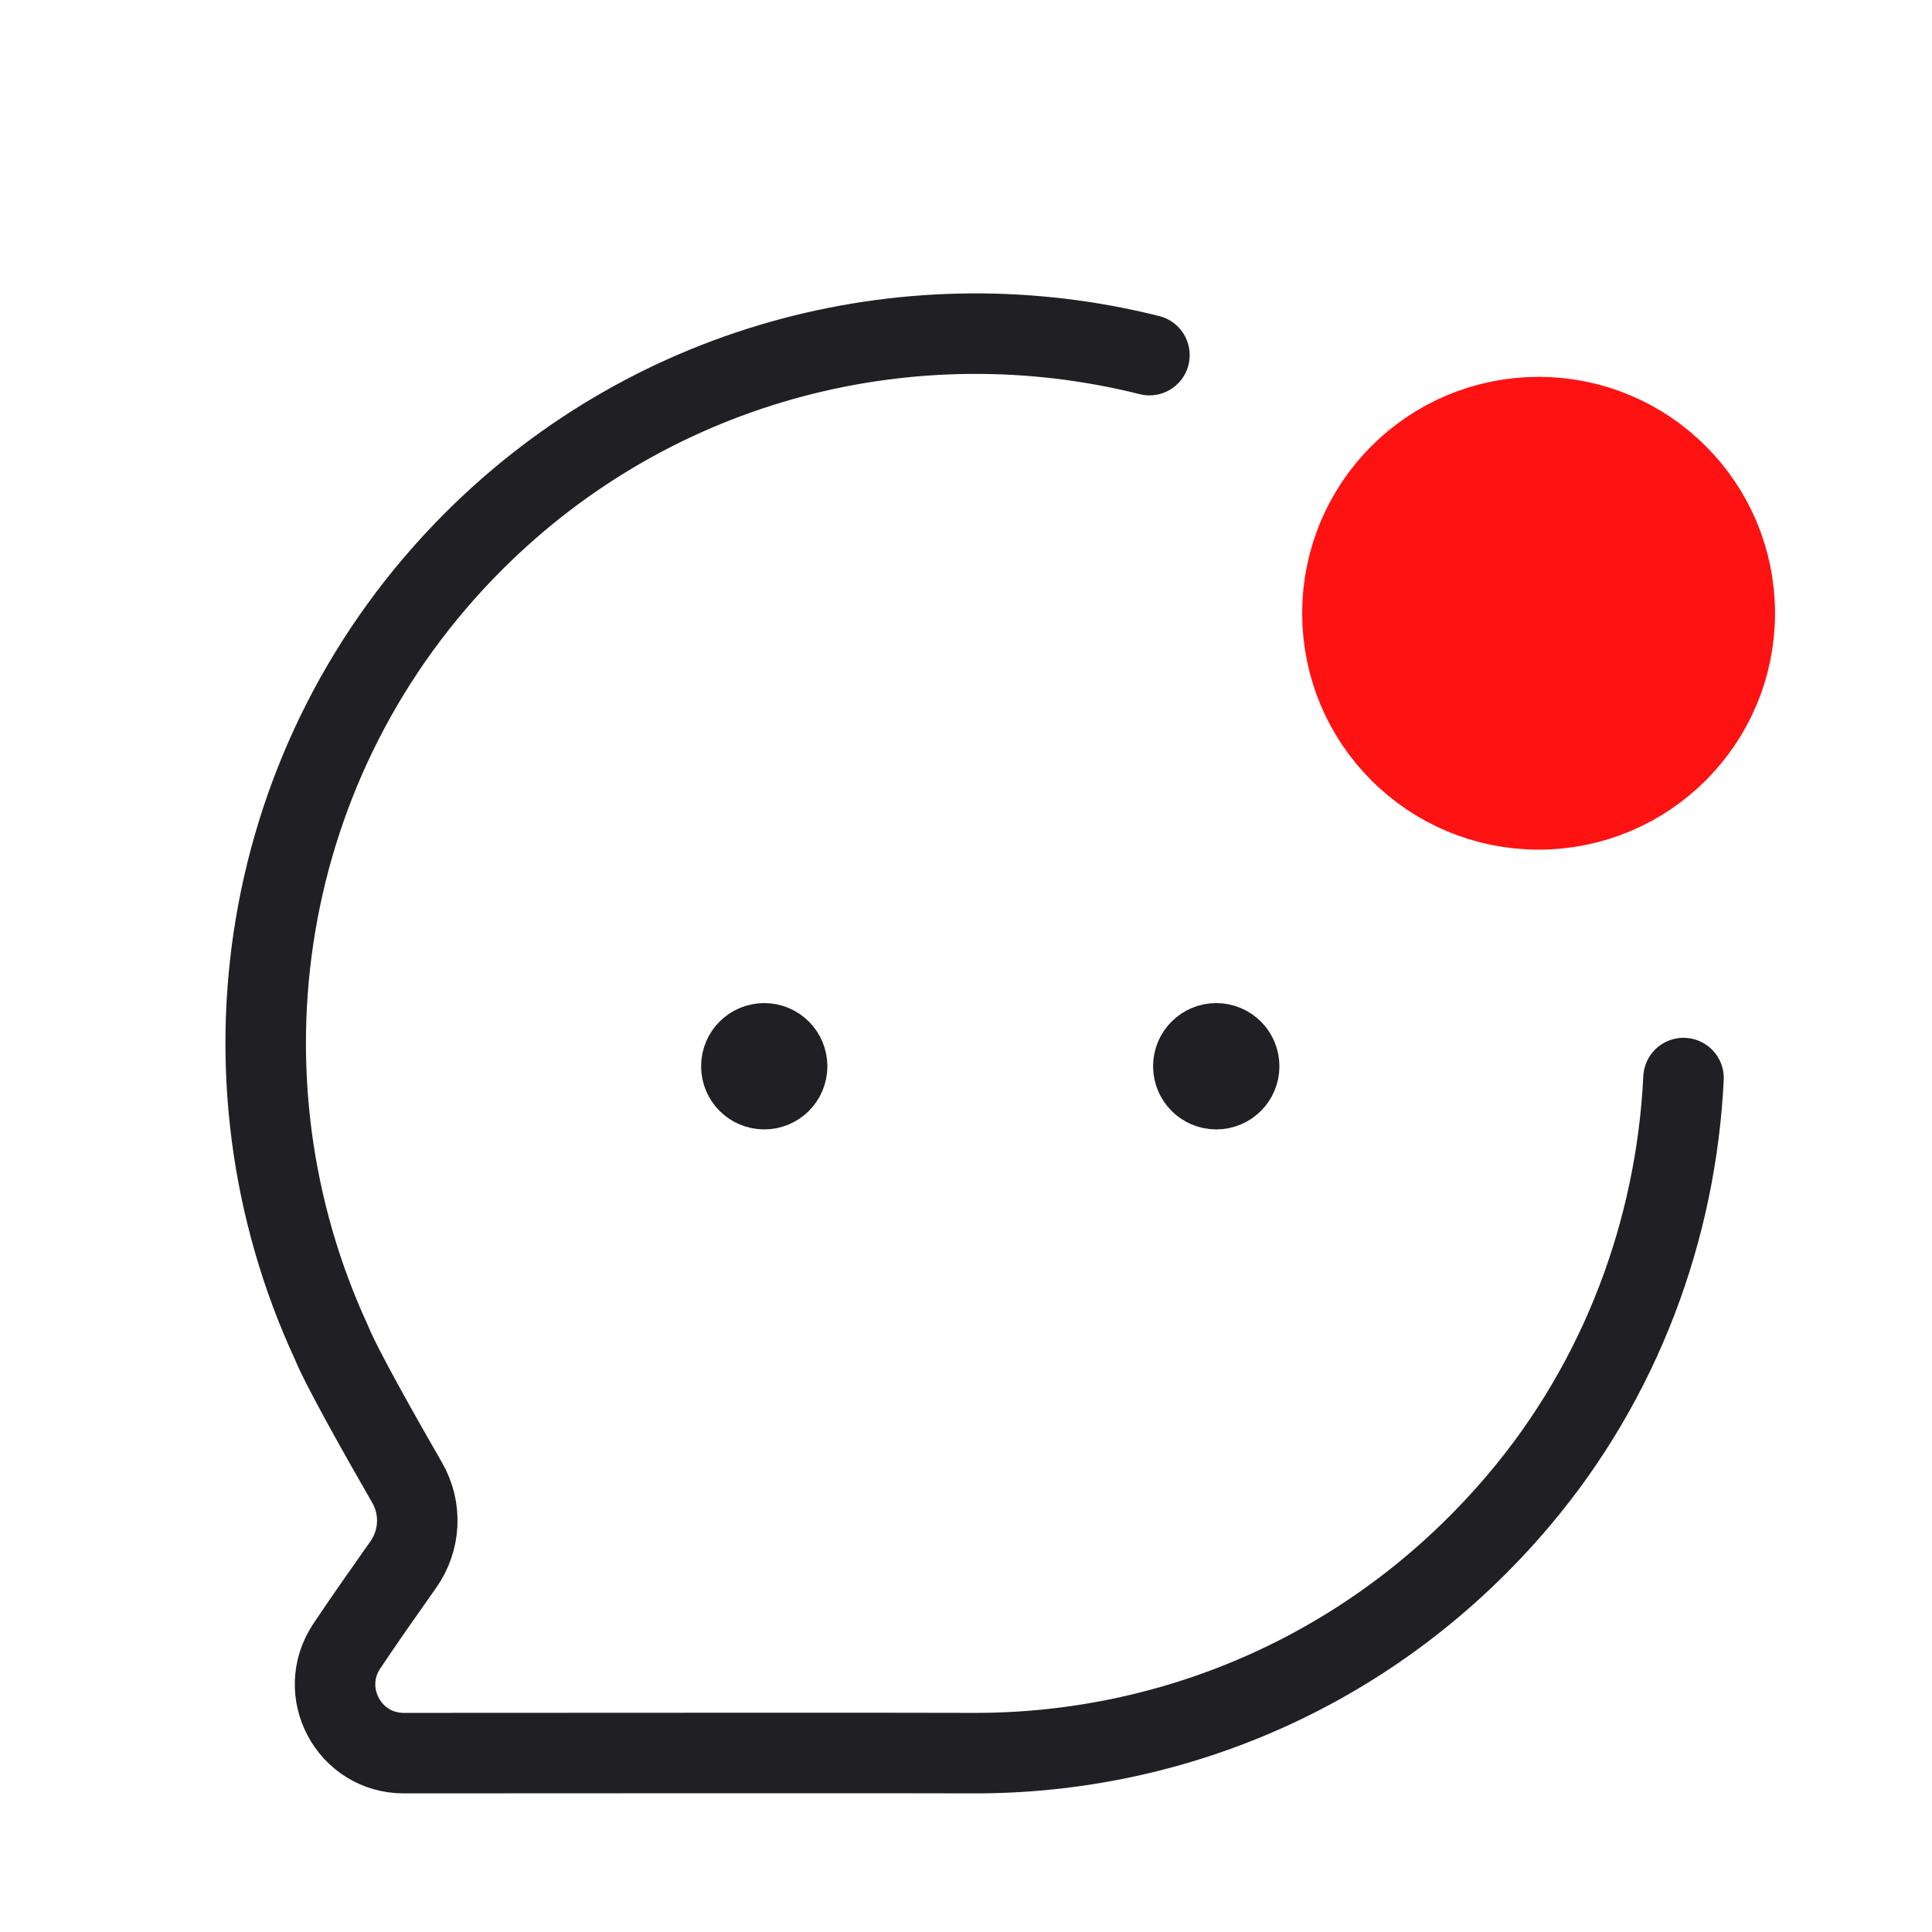 <svg width="36" height="36" viewBox="0 0 36 36" fill="none" xmlns="http://www.w3.org/2000/svg">
<path fill-rule="evenodd" clip-rule="evenodd" d="M28.669 8.147C30.48 8.147 31.95 9.616 31.95 11.428C31.95 13.239 30.48 14.707 28.669 14.707C26.858 14.707 25.389 13.239 25.389 11.428C25.389 9.616 26.858 8.147 28.669 8.147Z" fill="#FF1212" stroke="#FF1212" stroke-width="2.25" stroke-linecap="round" stroke-linejoin="round"/>
<path d="M31.37 20.088C31.232 22.914 30.206 25.702 28.303 27.952C25.631 31.111 21.88 32.679 18.133 32.667C16.821 32.661 10.975 32.666 7.524 32.667C6.499 32.667 5.892 31.524 6.463 30.671C6.782 30.194 7.191 29.611 7.512 29.157C7.834 28.703 7.864 28.107 7.585 27.625C7.095 26.774 6.365 25.483 6.175 25.013C3.91 20.115 4.785 14.128 8.825 10.087C12.236 6.677 17.053 5.521 21.418 6.617" stroke="#201F23" stroke-width="1.5" stroke-linecap="round" stroke-linejoin="round"/>
<path d="M22.666 19.846V19.95M23.09 19.868C23.09 20.104 22.899 20.295 22.663 20.295C22.427 20.295 22.236 20.104 22.236 19.868C22.236 19.632 22.427 19.441 22.663 19.441C22.899 19.441 23.09 19.632 23.09 19.868Z" stroke="#201F23" stroke-width="1.5" stroke-linecap="round" stroke-linejoin="round"/>
<path d="M14.243 19.846V19.95M14.667 19.868C14.667 20.104 14.476 20.295 14.24 20.295C14.005 20.295 13.814 20.104 13.814 19.868C13.814 19.632 14.005 19.441 14.24 19.441C14.476 19.441 14.667 19.632 14.667 19.868Z" stroke="#201F23" stroke-width="1.5" stroke-linecap="round" stroke-linejoin="round"/>
</svg>
